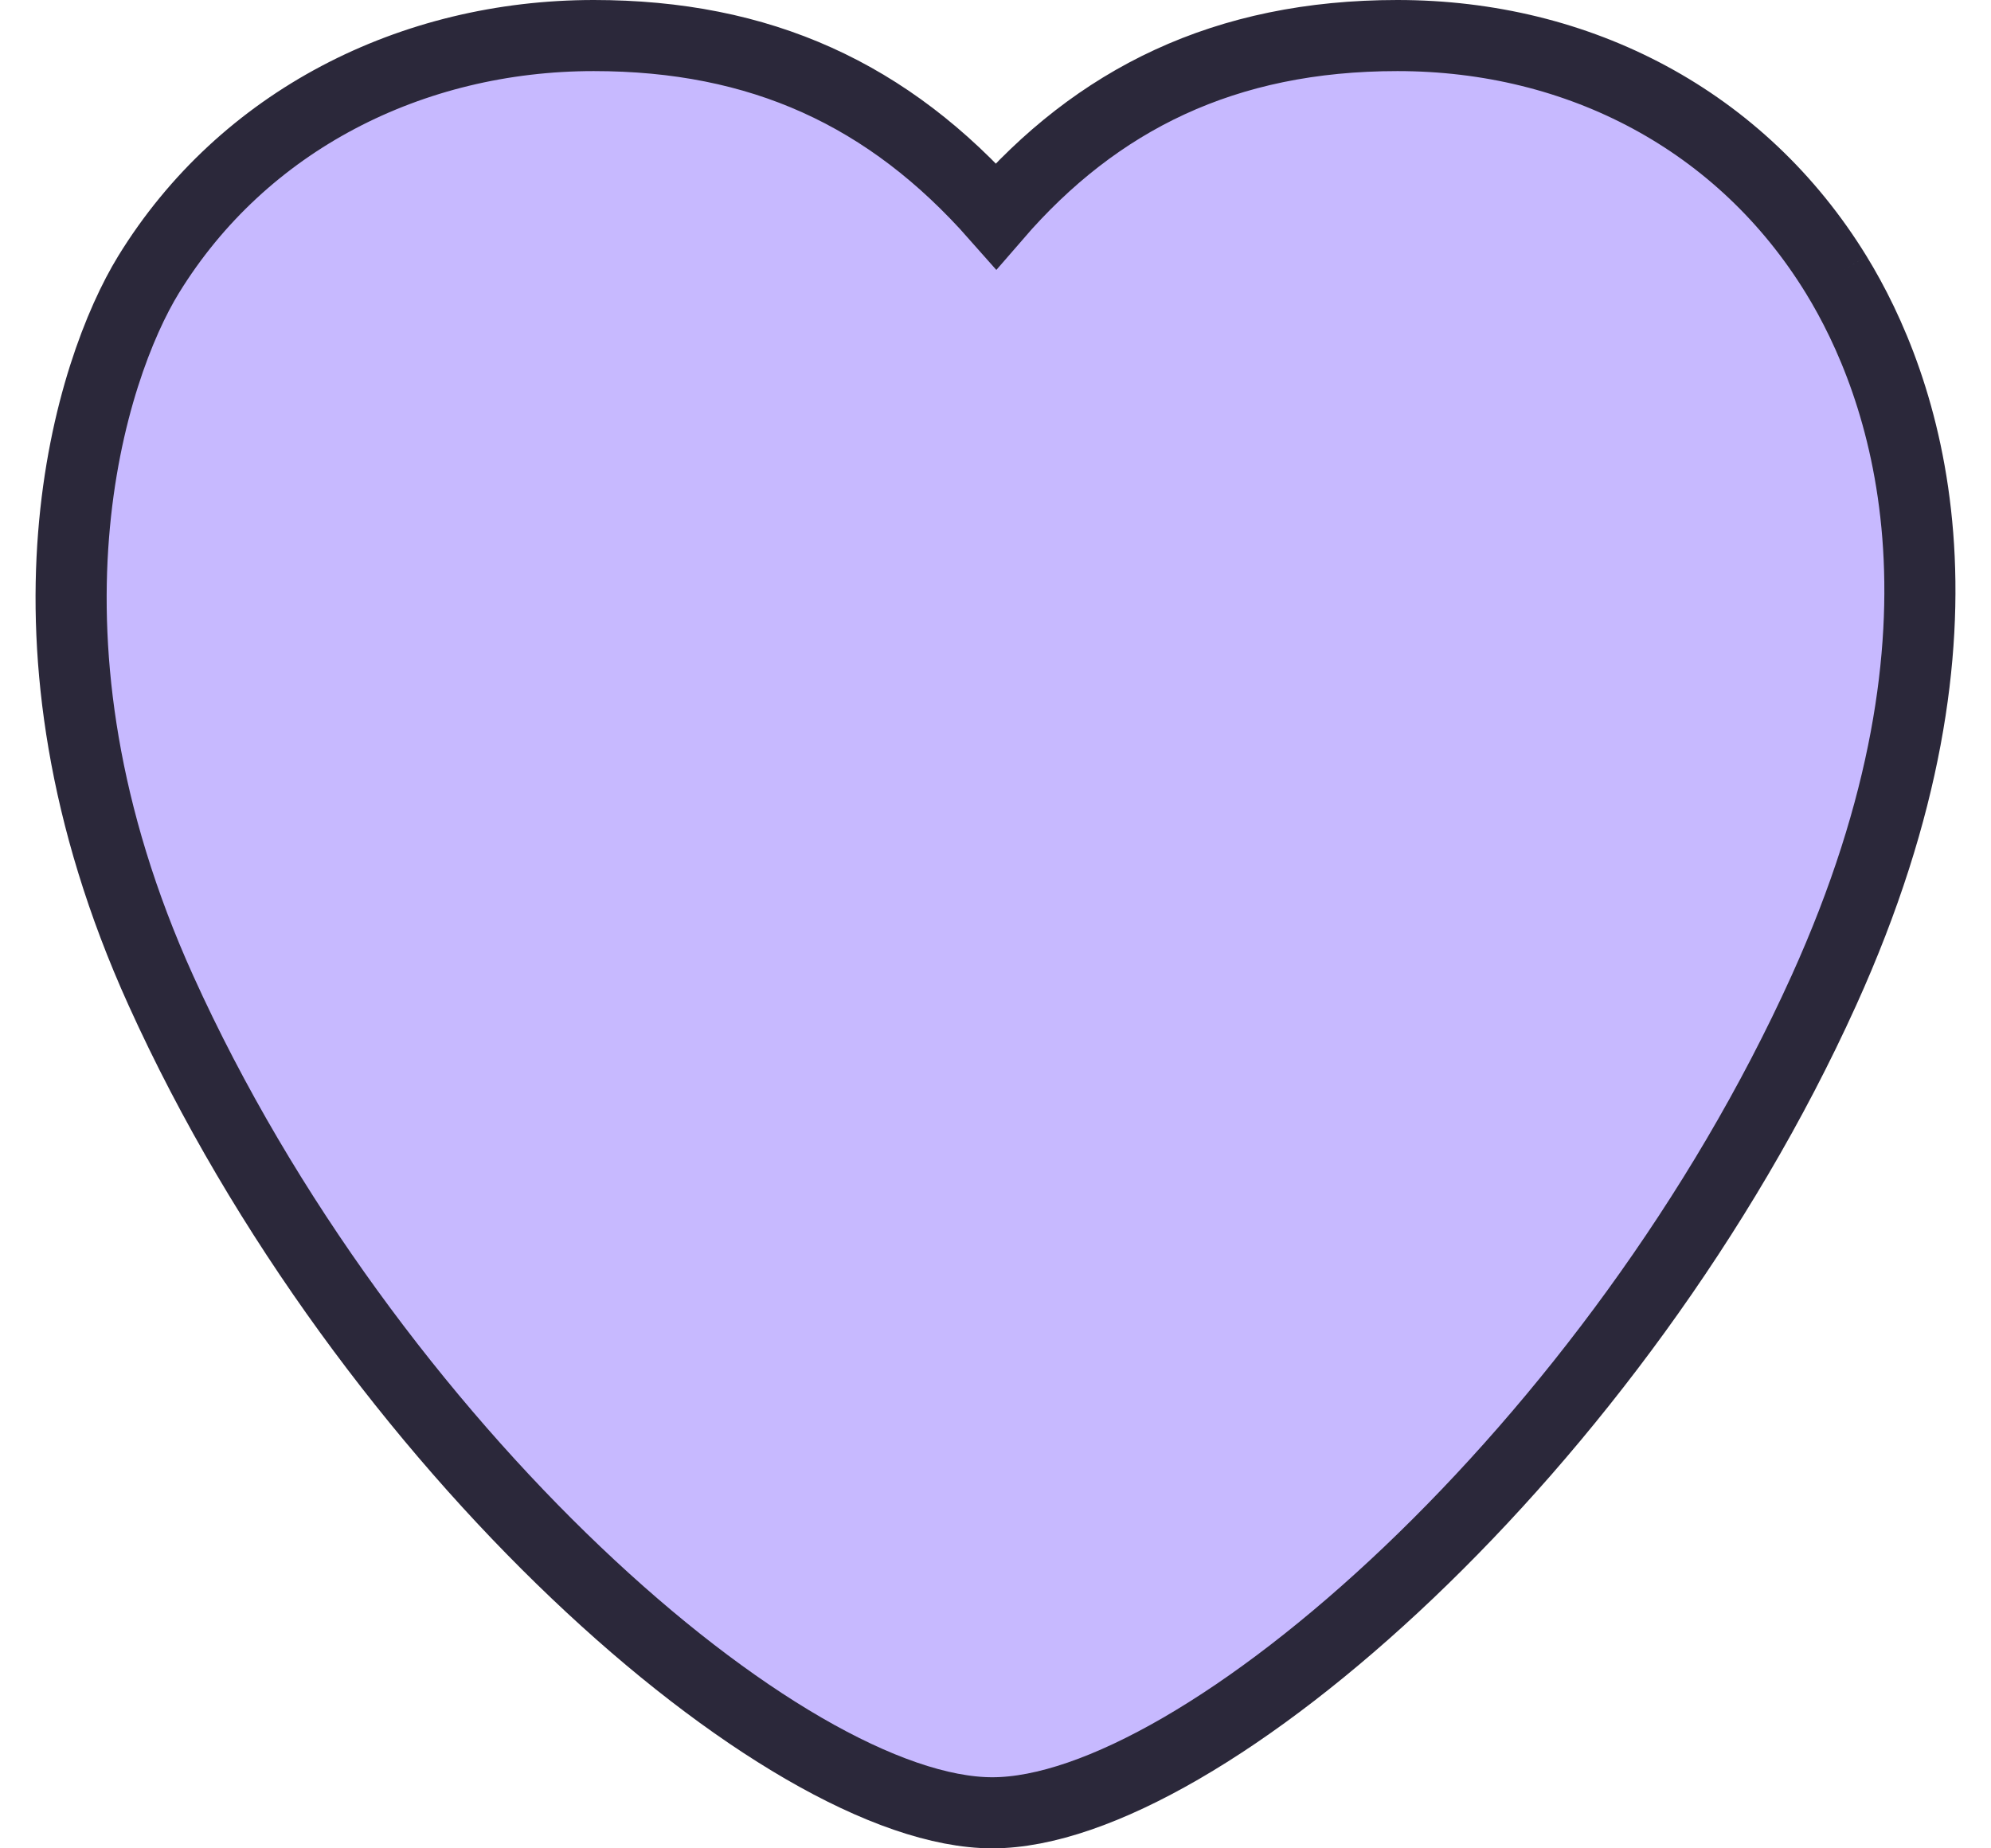 <svg xmlns="http://www.w3.org/2000/svg" width="28" height="26" fill="none" class="eu-cu eu_af"><path fill-rule="evenodd" clip-rule="evenodd" d="M25.823 3.864C24.493 1.697 22.213.5 19.652.5c-2.427 0-4.226.897-5.644 2.537C12.496 1.324 10.694.5 8.35.5 5.788.5 3.418 1.697 2.088 3.864c-.8 1.305-2.068 5.117.175 10.07C5.161 20.34 11.03 25.5 13.956 25.5c2.925 0 8.793-5.158 11.693-11.566 2.348-5.183 1.117-8.533.174-10.07" fill="#C7B9FF"/><path d="M25.823 3.864C24.493 1.697 22.213.5 19.652.5c-2.427 0-4.226.897-5.644 2.537C12.496 1.324 10.694.5 8.35.5 5.788.5 3.418 1.697 2.088 3.864c-.8 1.305-2.068 5.117.175 10.07C5.161 20.34 11.03 25.5 13.956 25.5c2.925 0 8.793-5.158 11.693-11.566 2.348-5.183 1.117-8.533.174-10.07" stroke="#2B283A"/>
</svg>